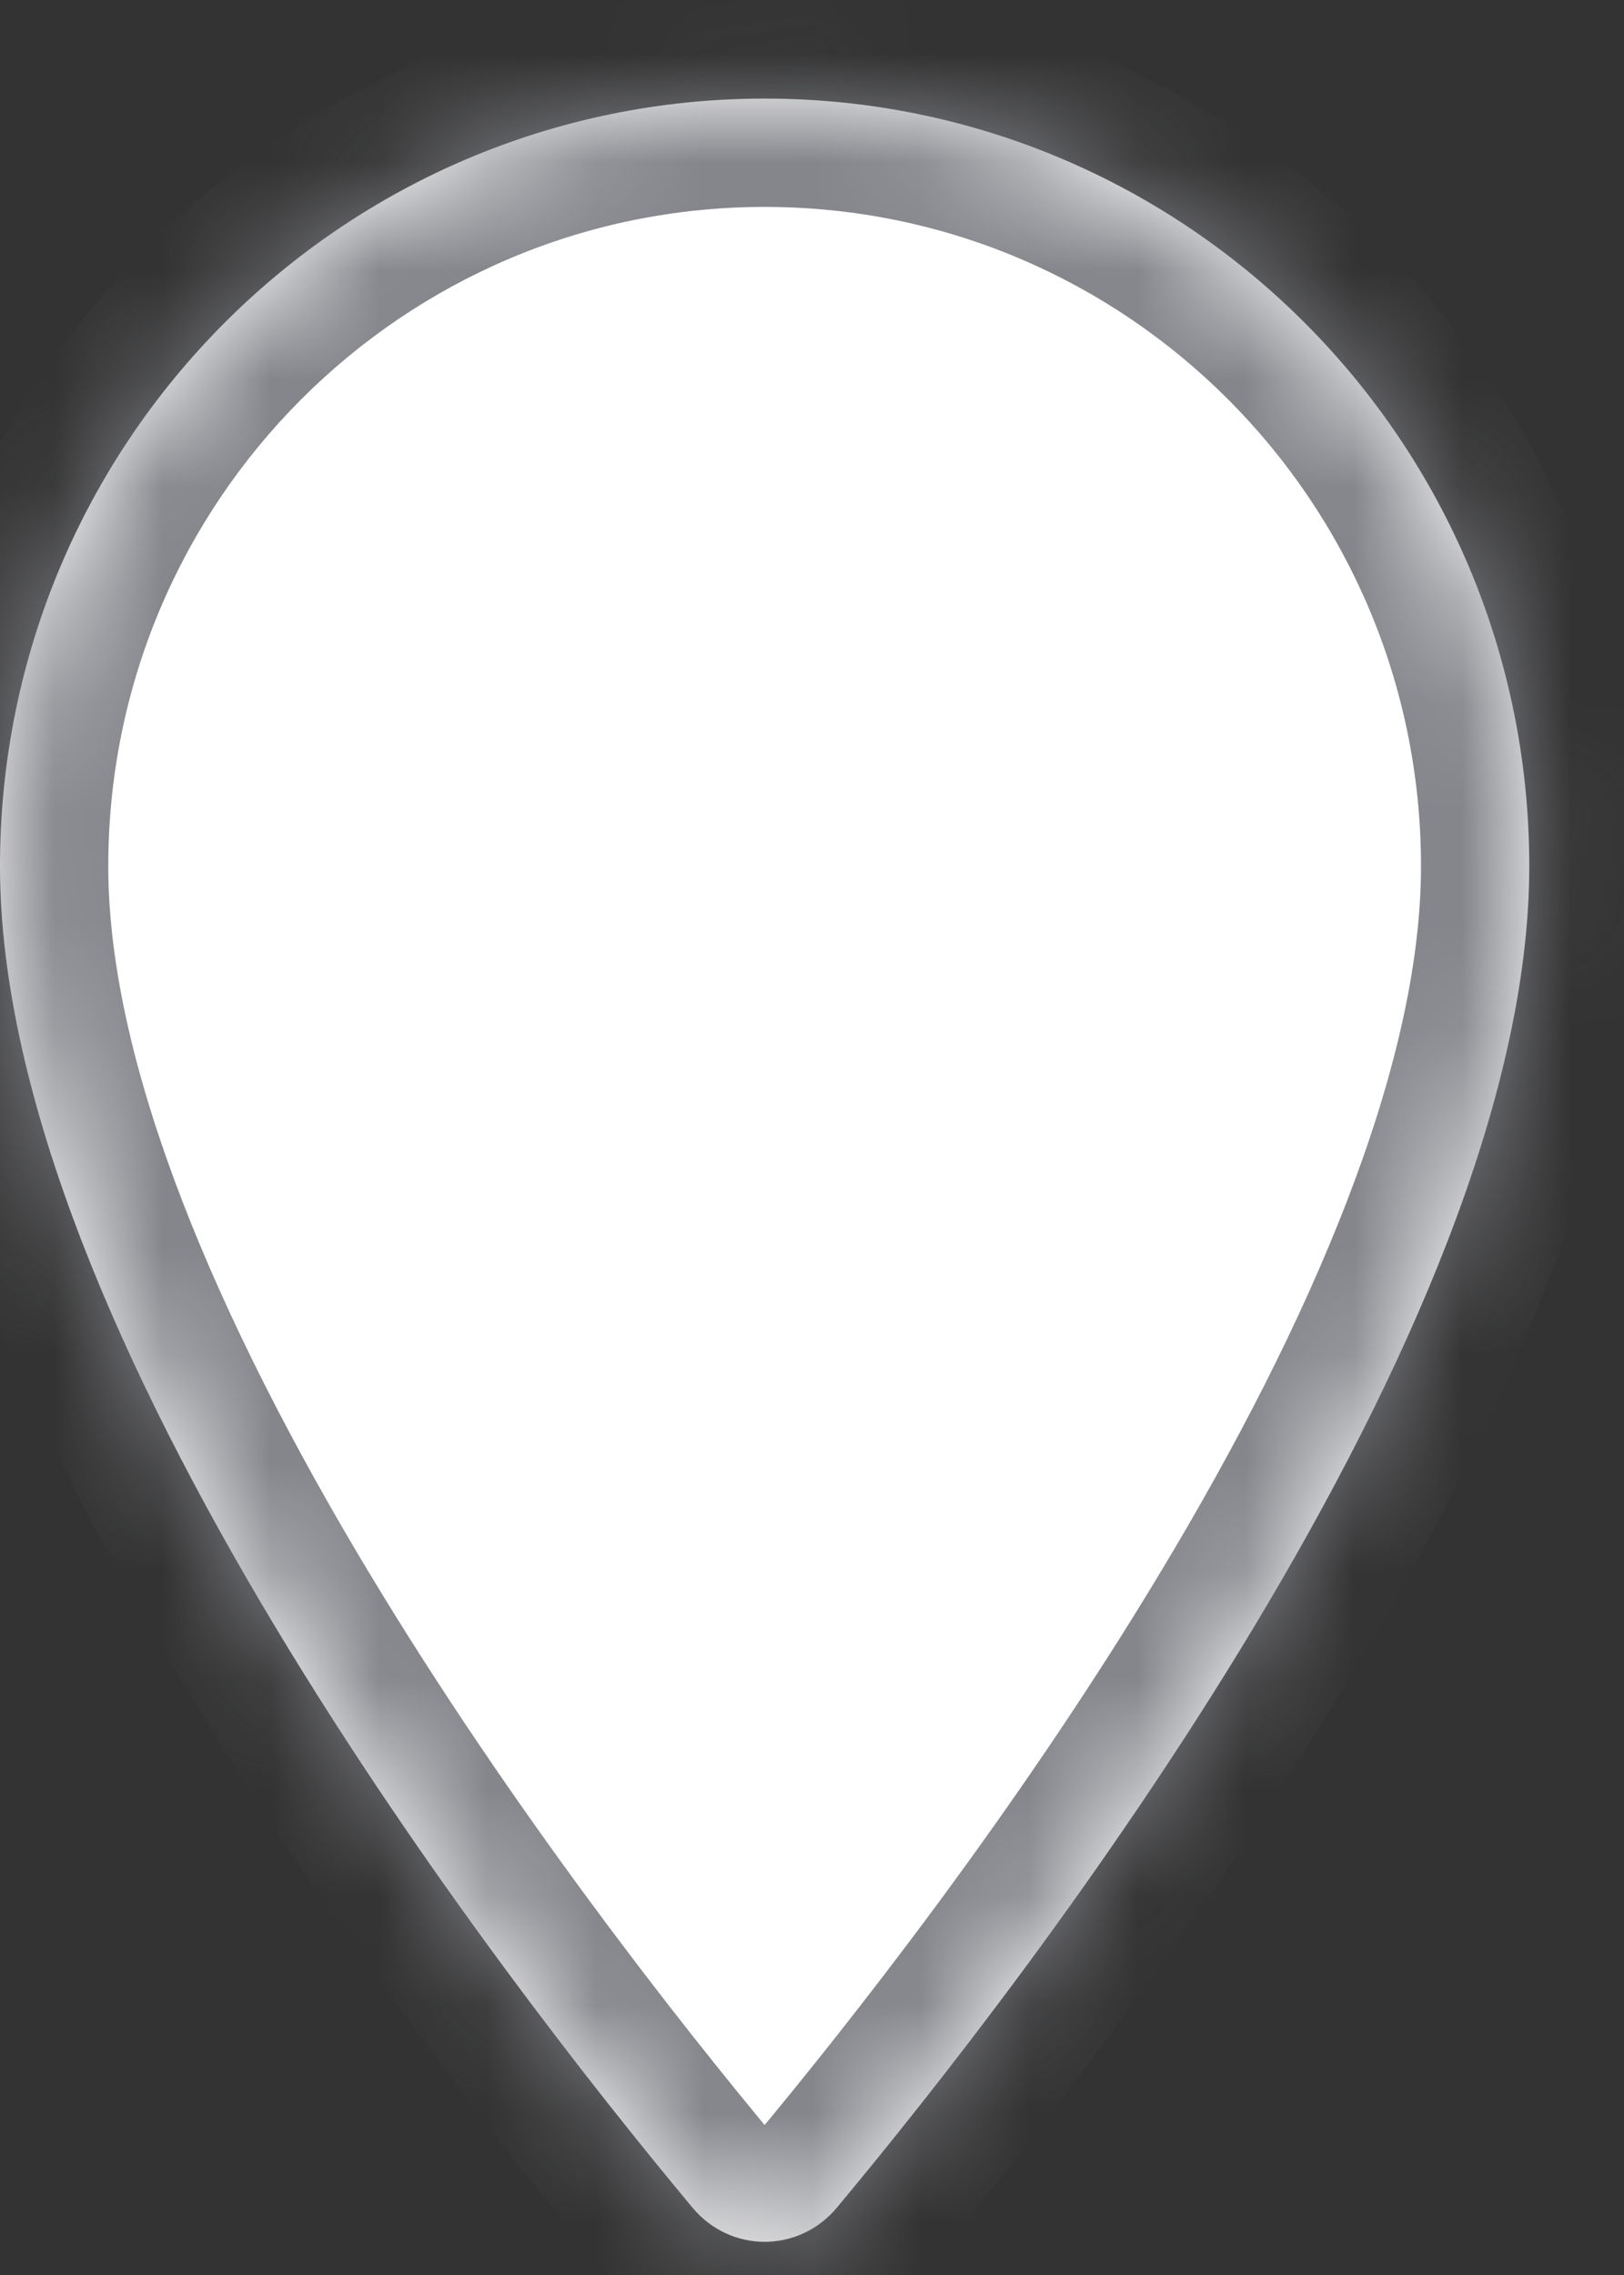 <svg width="15" height="21" viewBox="0 0 15 21" fill="none" xmlns="http://www.w3.org/2000/svg">
<rect x="0" y="0" width="15" height="21" fill="#333333" stroke="none"/>
<mask id="path-1-inside-1_69_166" fill="white">
<path d="M7.063 0.91C10.959 0.91 14.125 4.078 14.125 7.996C14.125 12.299 9.49 18.268 7.73 20.378C7.378 20.799 6.747 20.799 6.396 20.378C4.636 18.268 0 12.299 0 7.996C0 4.078 3.166 0.91 7.063 0.91Z"/>
</mask>
<path d="M7.063 0.91C10.959 0.91 14.125 4.078 14.125 7.996C14.125 12.299 9.49 18.268 7.73 20.378C7.378 20.799 6.747 20.799 6.396 20.378C4.636 18.268 0 12.299 0 7.996C0 4.078 3.166 0.91 7.063 0.91Z" fill="white"/>
<path d="M7.73 20.378L8.498 21.019L7.73 20.378ZM6.396 20.378L5.628 21.019L6.396 20.378ZM7.063 1.91C10.404 1.91 13.125 4.628 13.125 7.996H15.125C15.125 3.528 11.513 -0.09 7.063 -0.09V1.91ZM13.125 7.996C13.125 9.855 12.098 12.22 10.73 14.494C9.389 16.726 7.826 18.701 6.961 19.738L8.498 21.019C9.393 19.945 11.028 17.881 12.444 15.524C13.835 13.211 15.125 10.44 15.125 7.996H13.125ZM7.164 19.738C6.299 18.701 4.737 16.726 3.395 14.494C2.028 12.22 1 9.855 1 7.996H-1C-1 10.44 0.29 13.211 1.681 15.524C3.097 17.881 4.732 19.945 5.628 21.019L7.164 19.738ZM1 7.996C1 4.628 3.721 1.91 7.063 1.91V-0.09C2.612 -0.09 -1 3.528 -1 7.996H1ZM6.961 19.738C6.981 19.714 7.02 19.694 7.063 19.694C7.105 19.694 7.144 19.714 7.164 19.738L5.628 21.019C6.379 21.919 7.747 21.919 8.498 21.019L6.961 19.738Z" fill="#85868C" mask="url(#path-1-inside-1_69_166)"/>
</svg>
